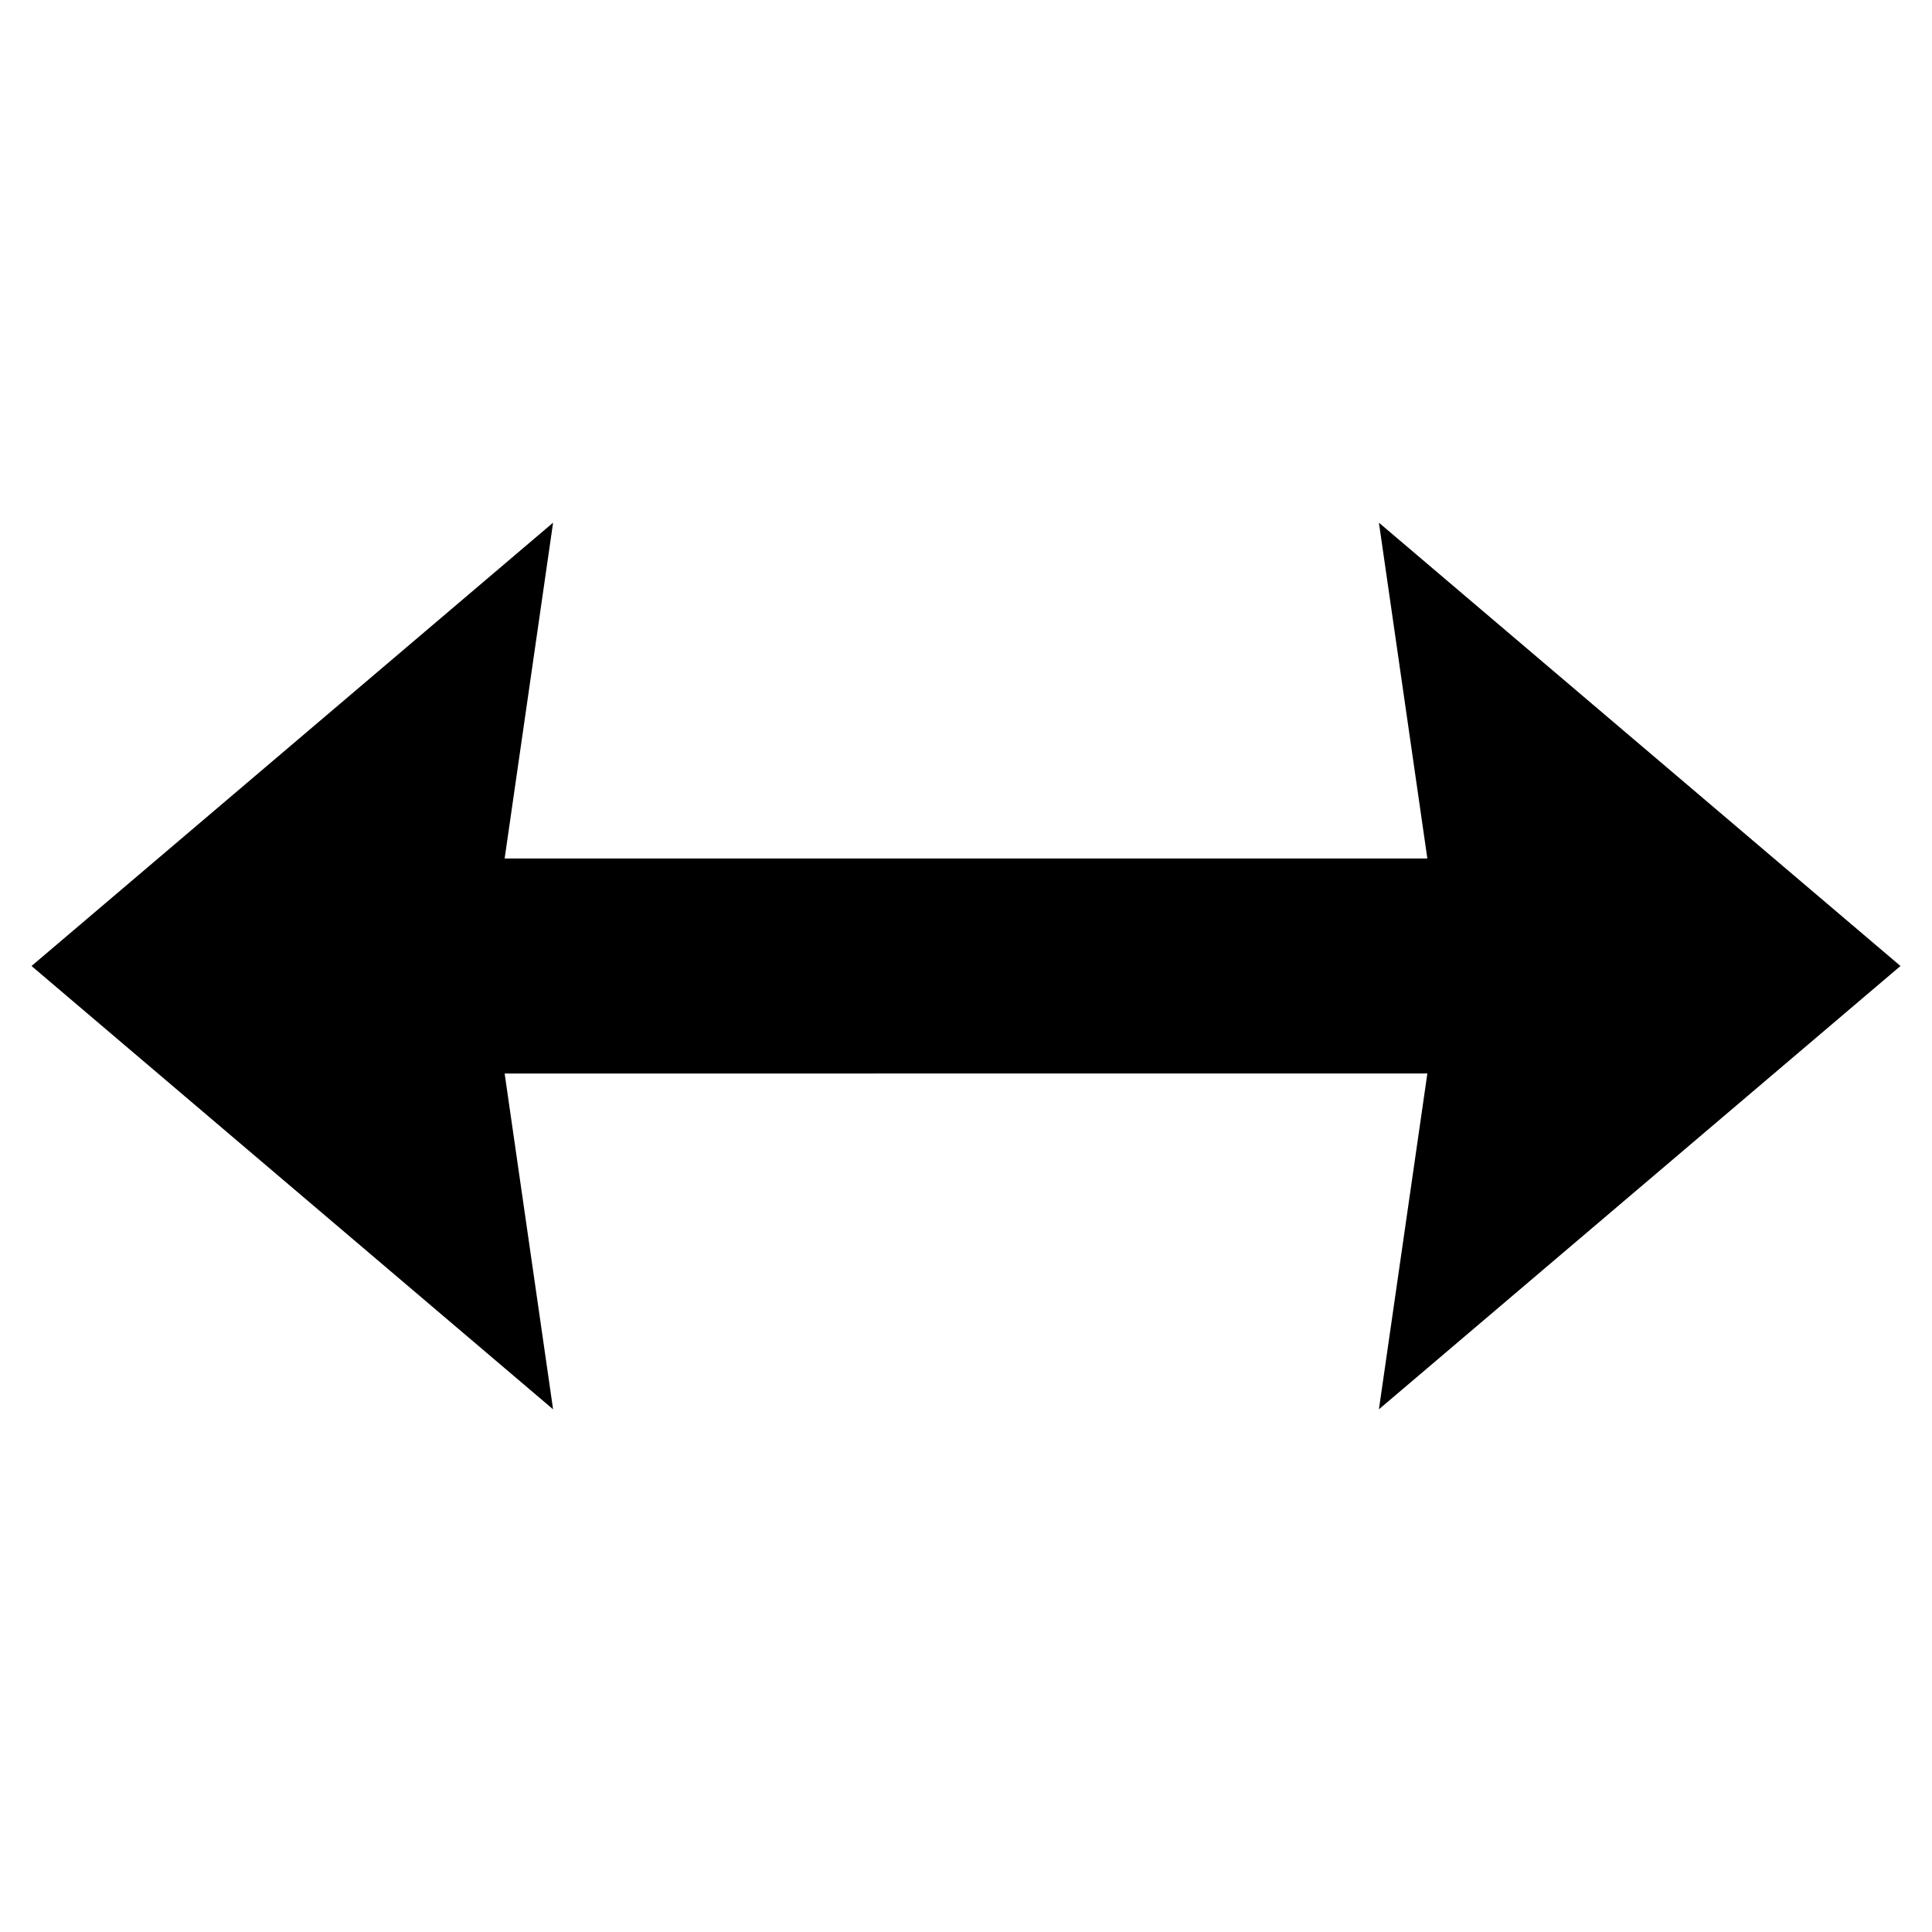 <?xml version="1.0" encoding="iso-8859-1"?>
<!-- Generator: Adobe Illustrator 16.0.4, SVG Export Plug-In . SVG Version: 6.00 Build 0)  -->
<!DOCTYPE svg PUBLIC "-//W3C//DTD SVG 1.1//EN" "http://www.w3.org/Graphics/SVG/1.1/DTD/svg11.dtd">
<svg version="1.1" xmlns="http://www.w3.org/2000/svg" xmlns:xlink="http://www.w3.org/1999/xlink" x="0px" y="0px" width="1000px"
	 height="1000px" viewBox="0 0 1000 1000" style="enable-background:new 0 0 1000 1000;" xml:space="preserve">
<g id="flop">
	<path d="M713.722,729.459l25.076-173.82l-477.597,0.002l25.078,173.819L16.317,500l269.961-229.46l-25.078,173.817h477.597
		L713.722,270.54L983.683,500L713.722,729.459z"/>
</g>
<g id="Layer_1">
</g>
</svg>
